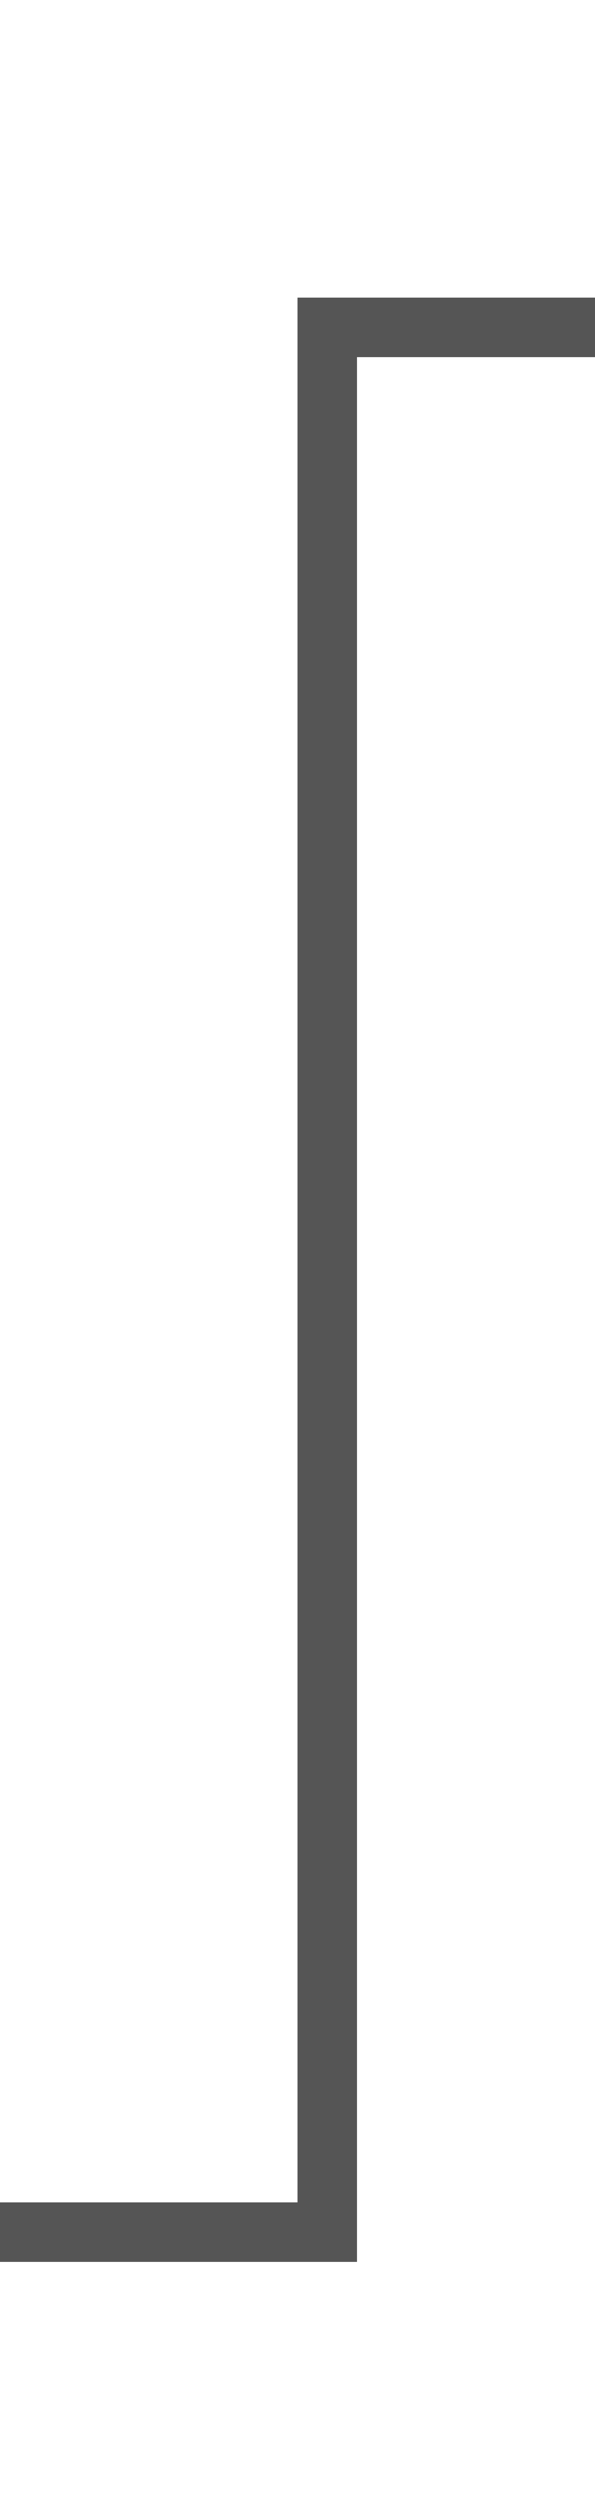 ﻿<?xml version="1.0" encoding="utf-8"?>
<svg version="1.1" xmlns:xlink="http://www.w3.org/1999/xlink" width="10px" height="42px" preserveAspectRatio="xMidYMin meet" viewBox="1381 168  8 42" xmlns="http://www.w3.org/2000/svg">
  <path d="M 1288 205.5  L 1385.5 205.5  L 1385.5 173.5  L 1483.5 173.5  " stroke-width="1" stroke="#555555" fill="none" />
  <path d="M 1290 202.5  A 3 3 0 0 0 1287 205.5 A 3 3 0 0 0 1290 208.5 A 3 3 0 0 0 1293 205.5 A 3 3 0 0 0 1290 202.5 Z " fill-rule="nonzero" fill="#555555" stroke="none" />
</svg>